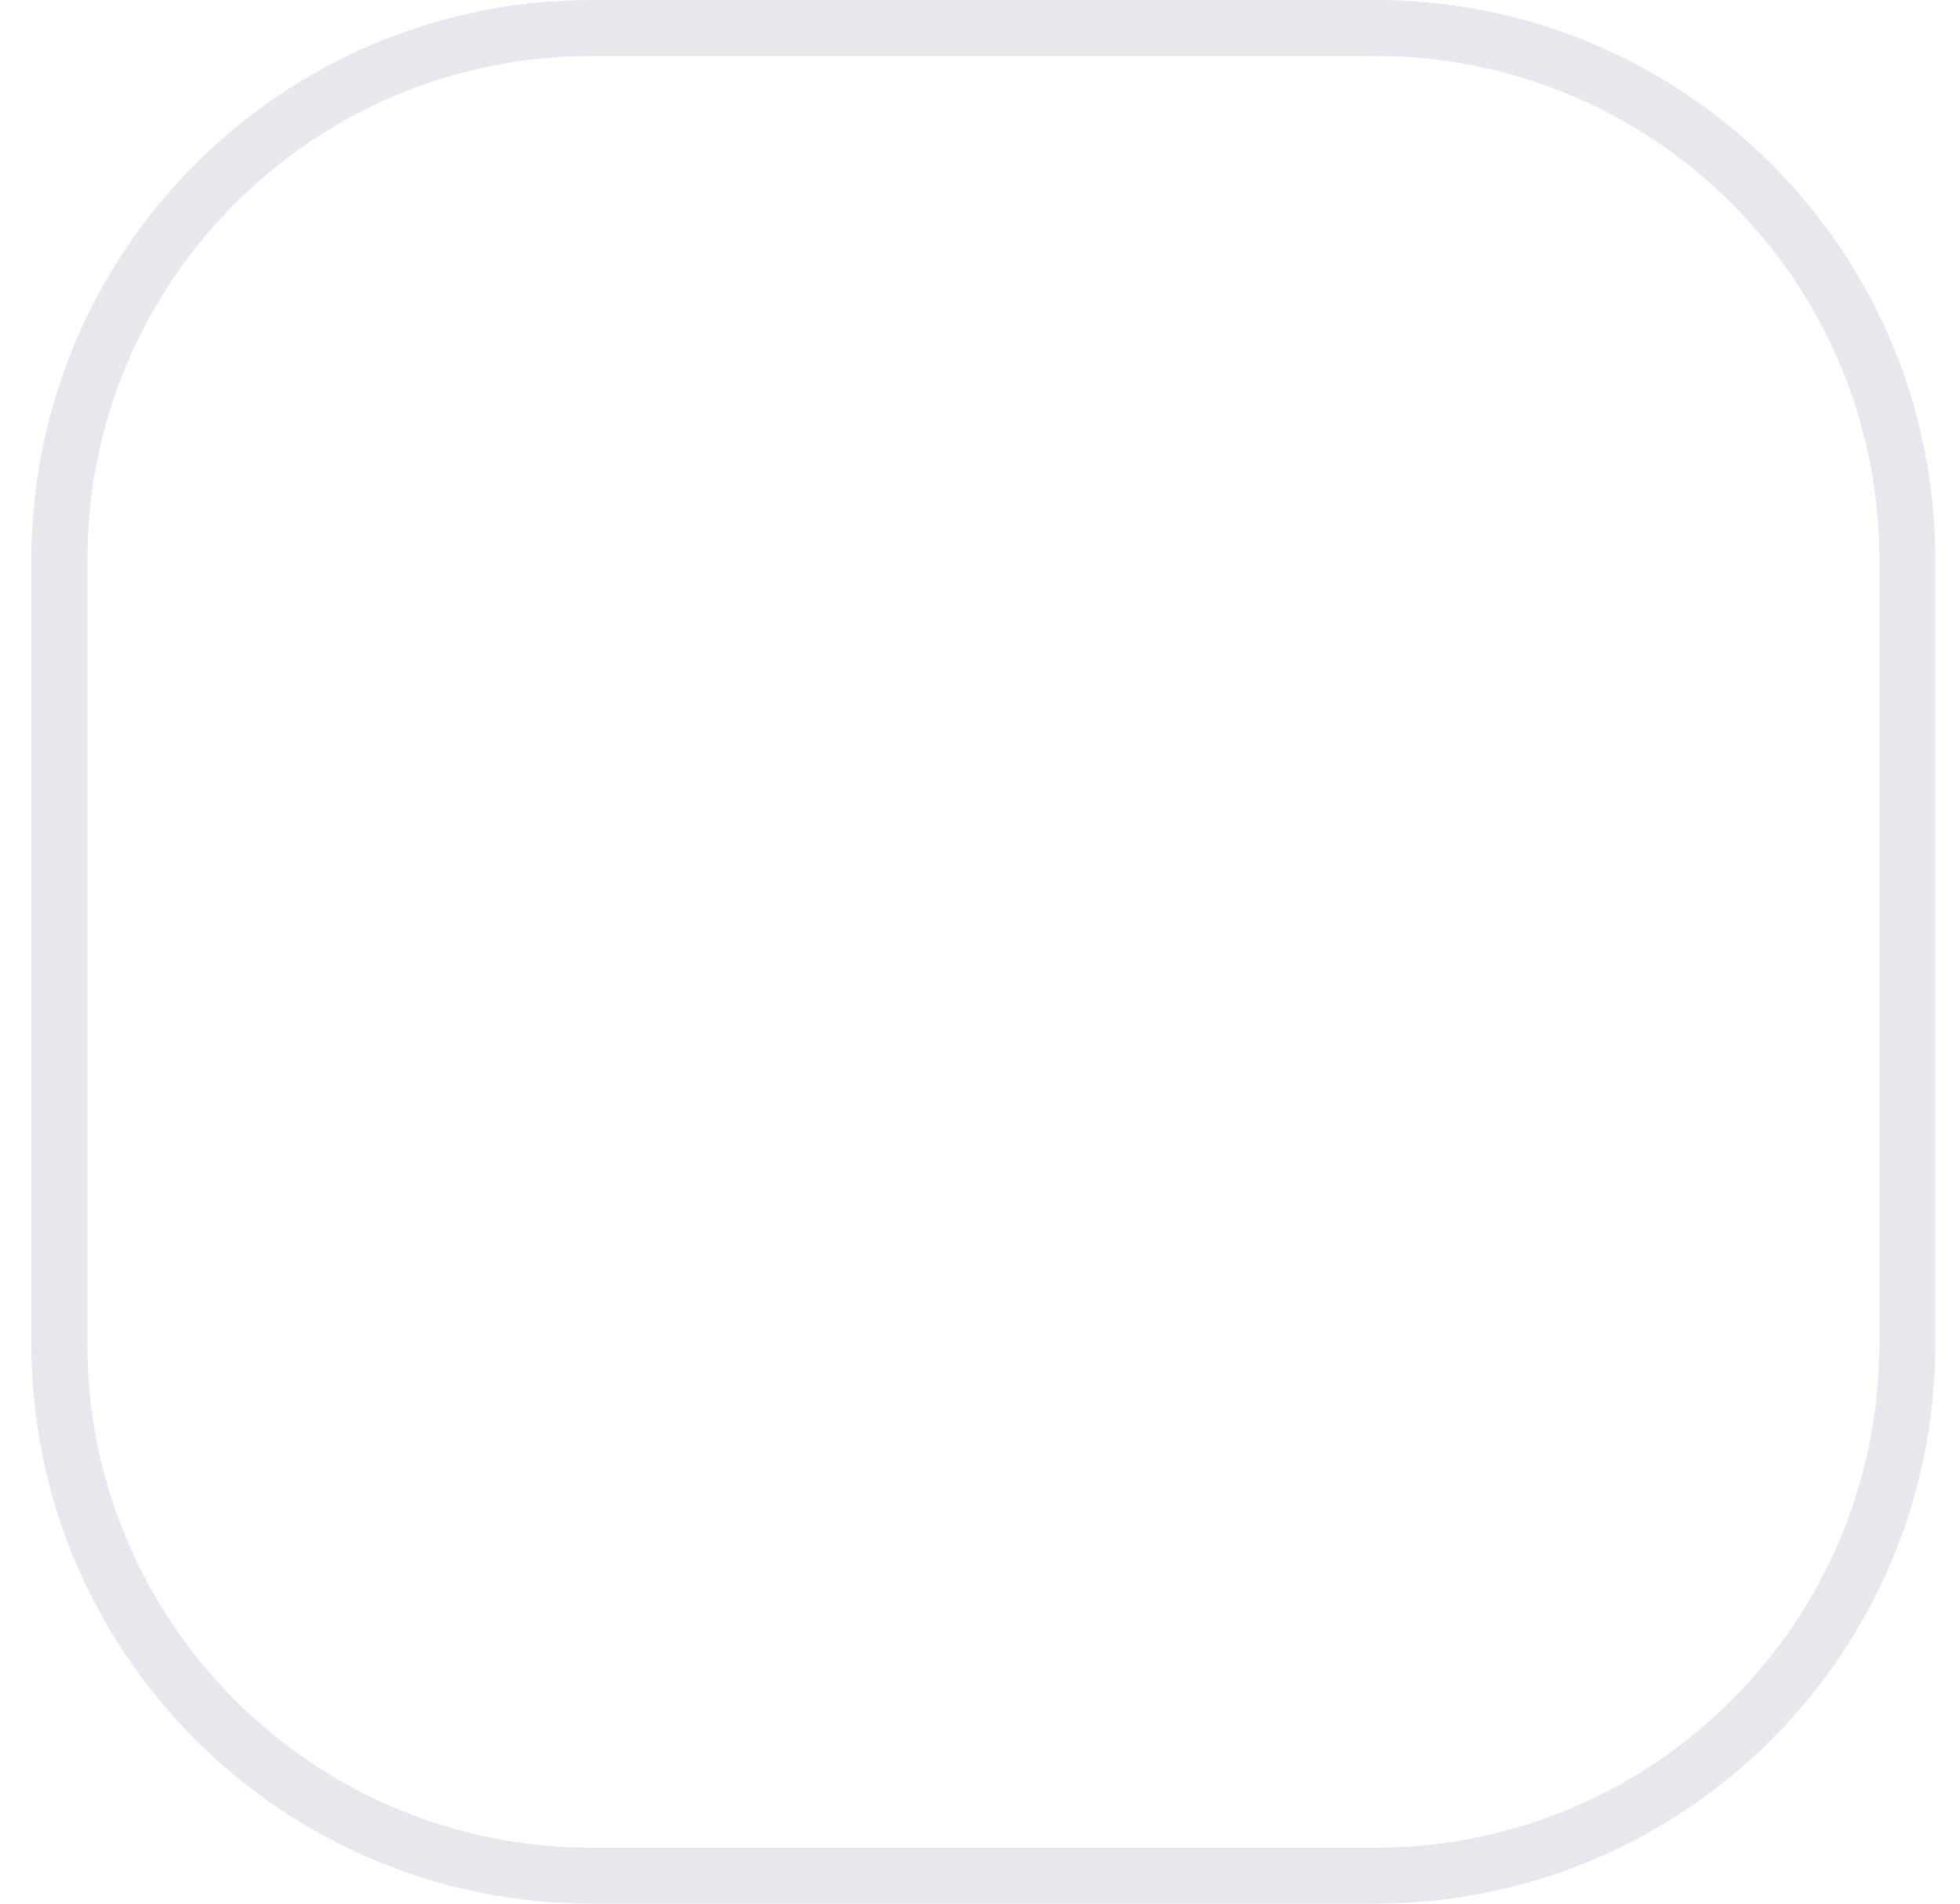 <svg width="35" height="34" viewBox="0 0 35 34" fill="none" xmlns="http://www.w3.org/2000/svg">
<path opacity="0.5" d="M10.56 0.5H24.56C29.807 0.5 34.06 4.753 34.06 10V24C34.06 29.247 29.807 33.5 24.56 33.5H10.56C5.313 33.5 1.06 29.247 1.06 24V10C1.06 4.753 5.313 0.5 10.56 0.5Z" stroke="#CED3DE"/>
</svg>
